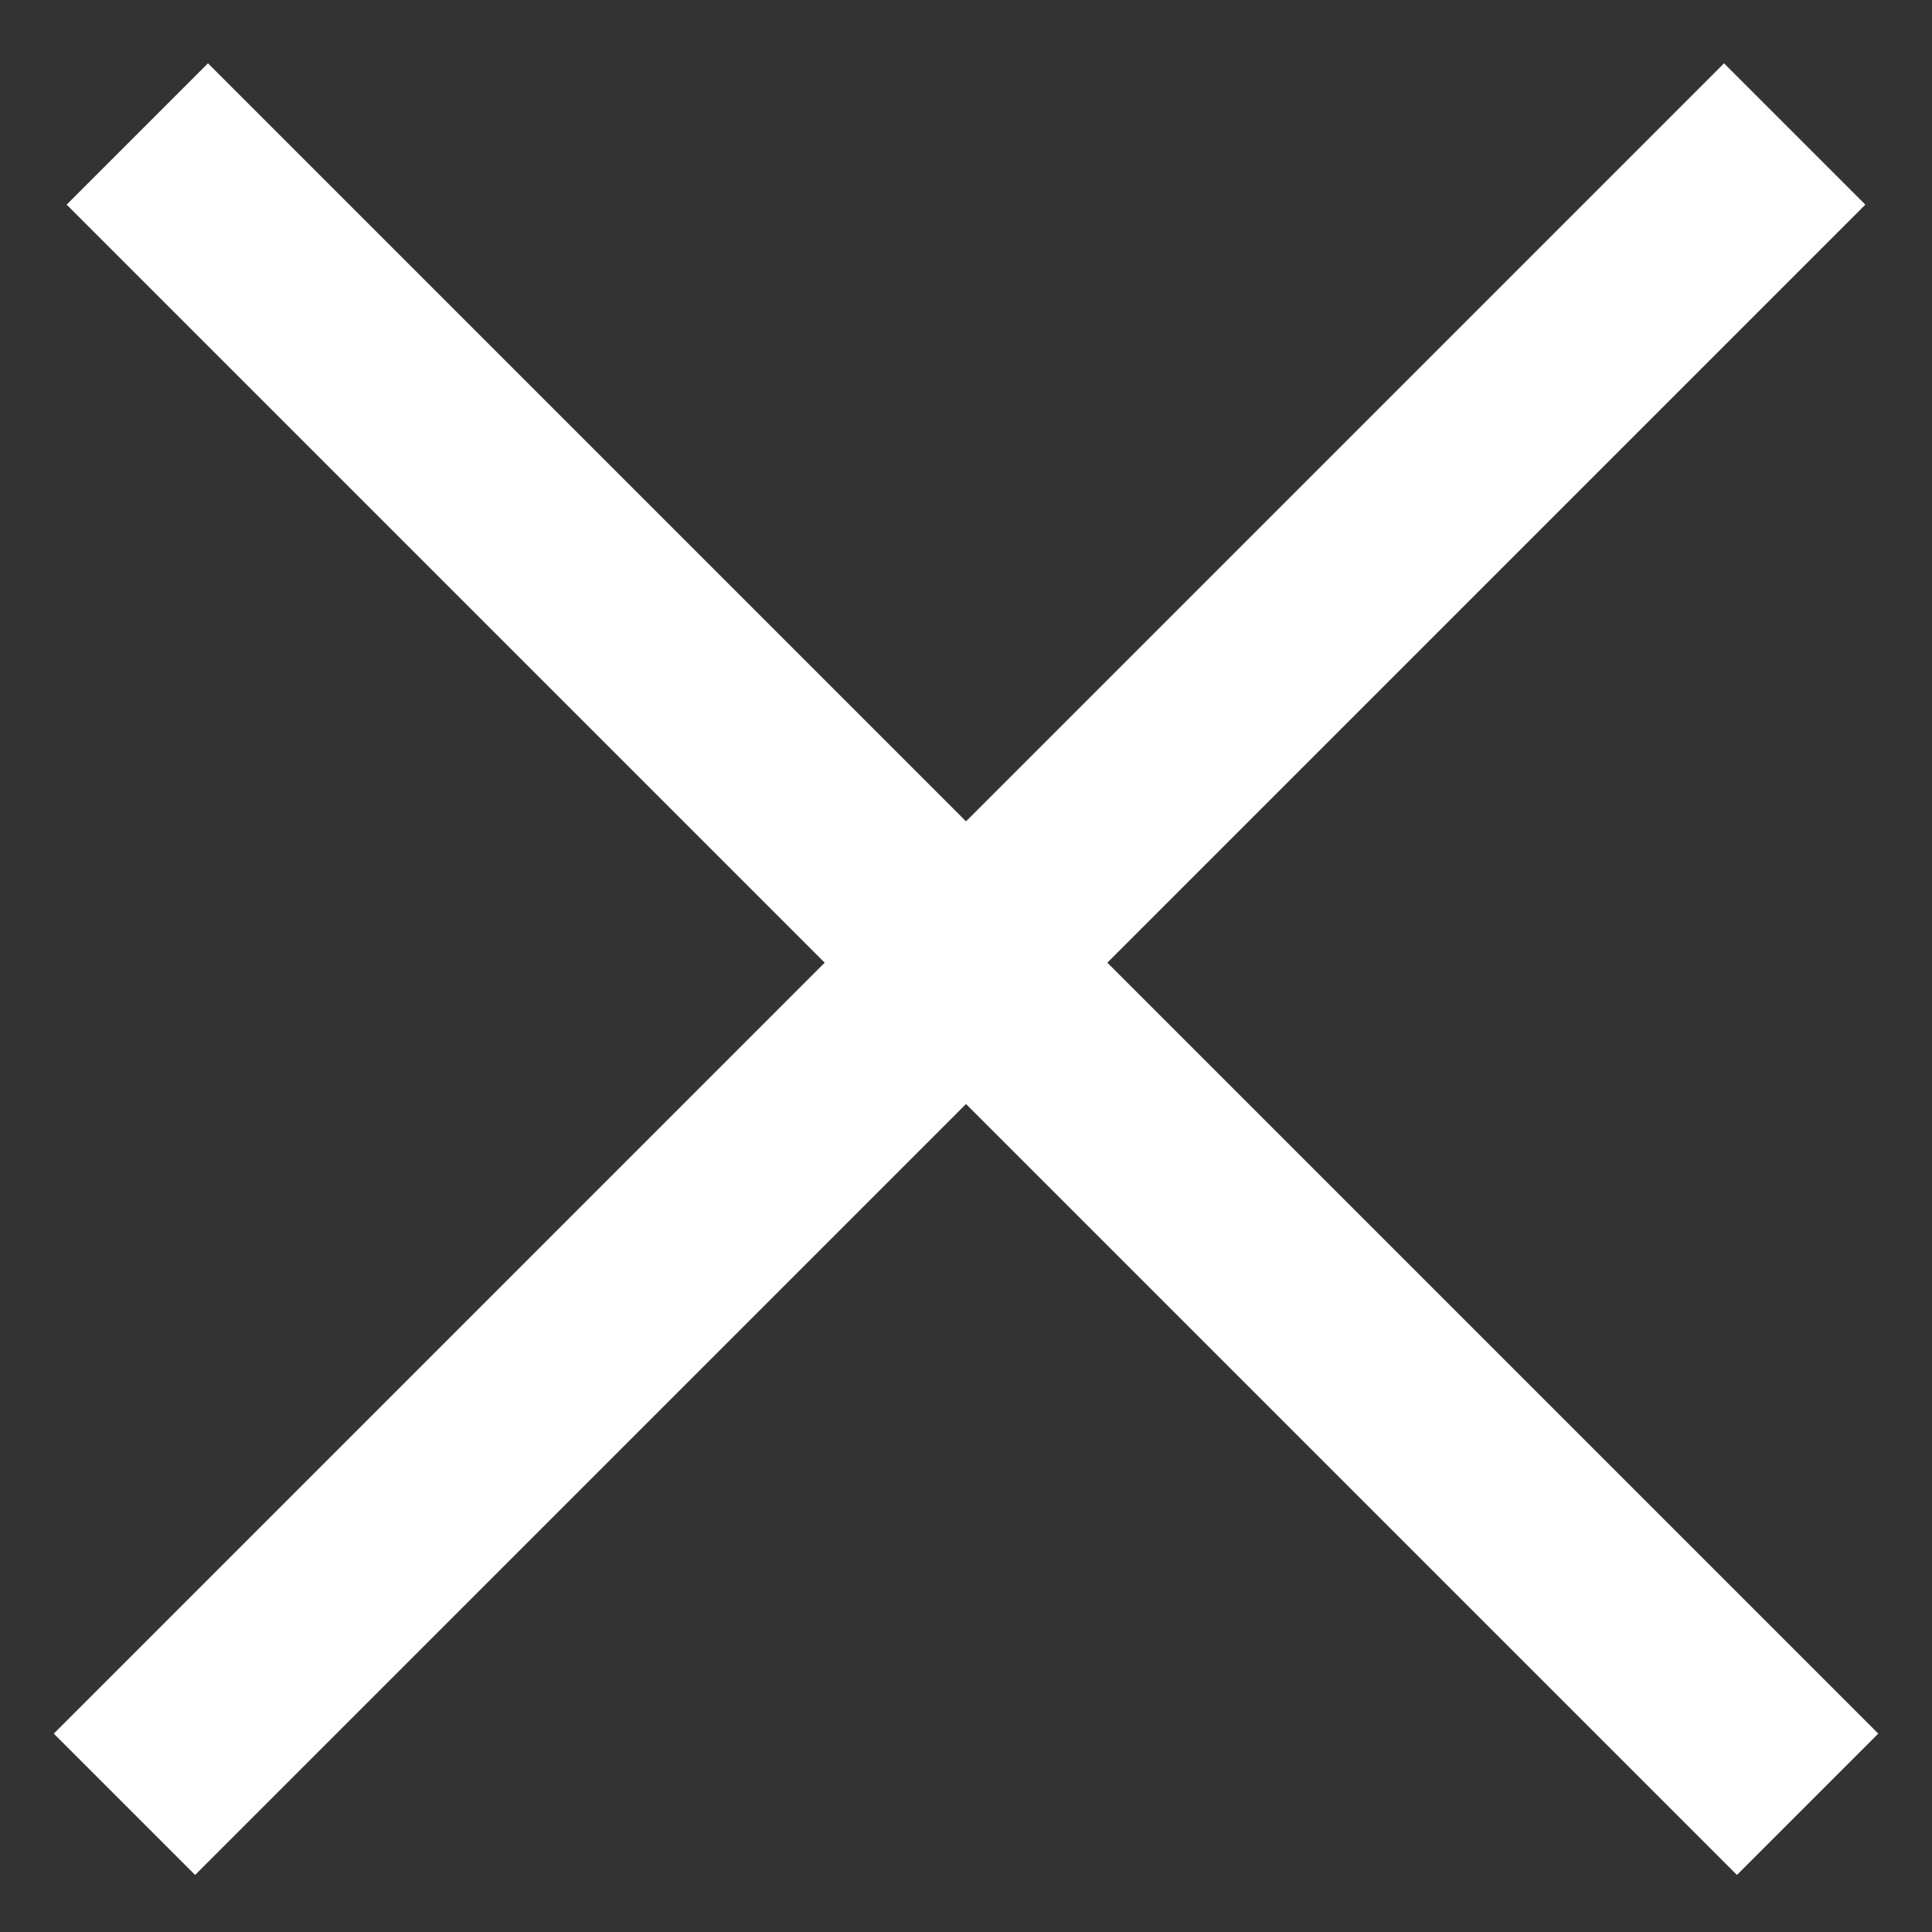 <svg width="29" height="29" viewBox="0 0 29 29" fill="none" xmlns="http://www.w3.org/2000/svg">
<rect x="0" y="0" width="29" height="29" fill="#333333" stroke="none"/>
<line x1="2.061" y1="2.011" x2="27.133" y2="27.083" stroke="white" stroke-width="3"/>
<line x1="1.868" y1="27.083" x2="26.939" y2="2.011" stroke="white" stroke-width="3"/>
</svg>
